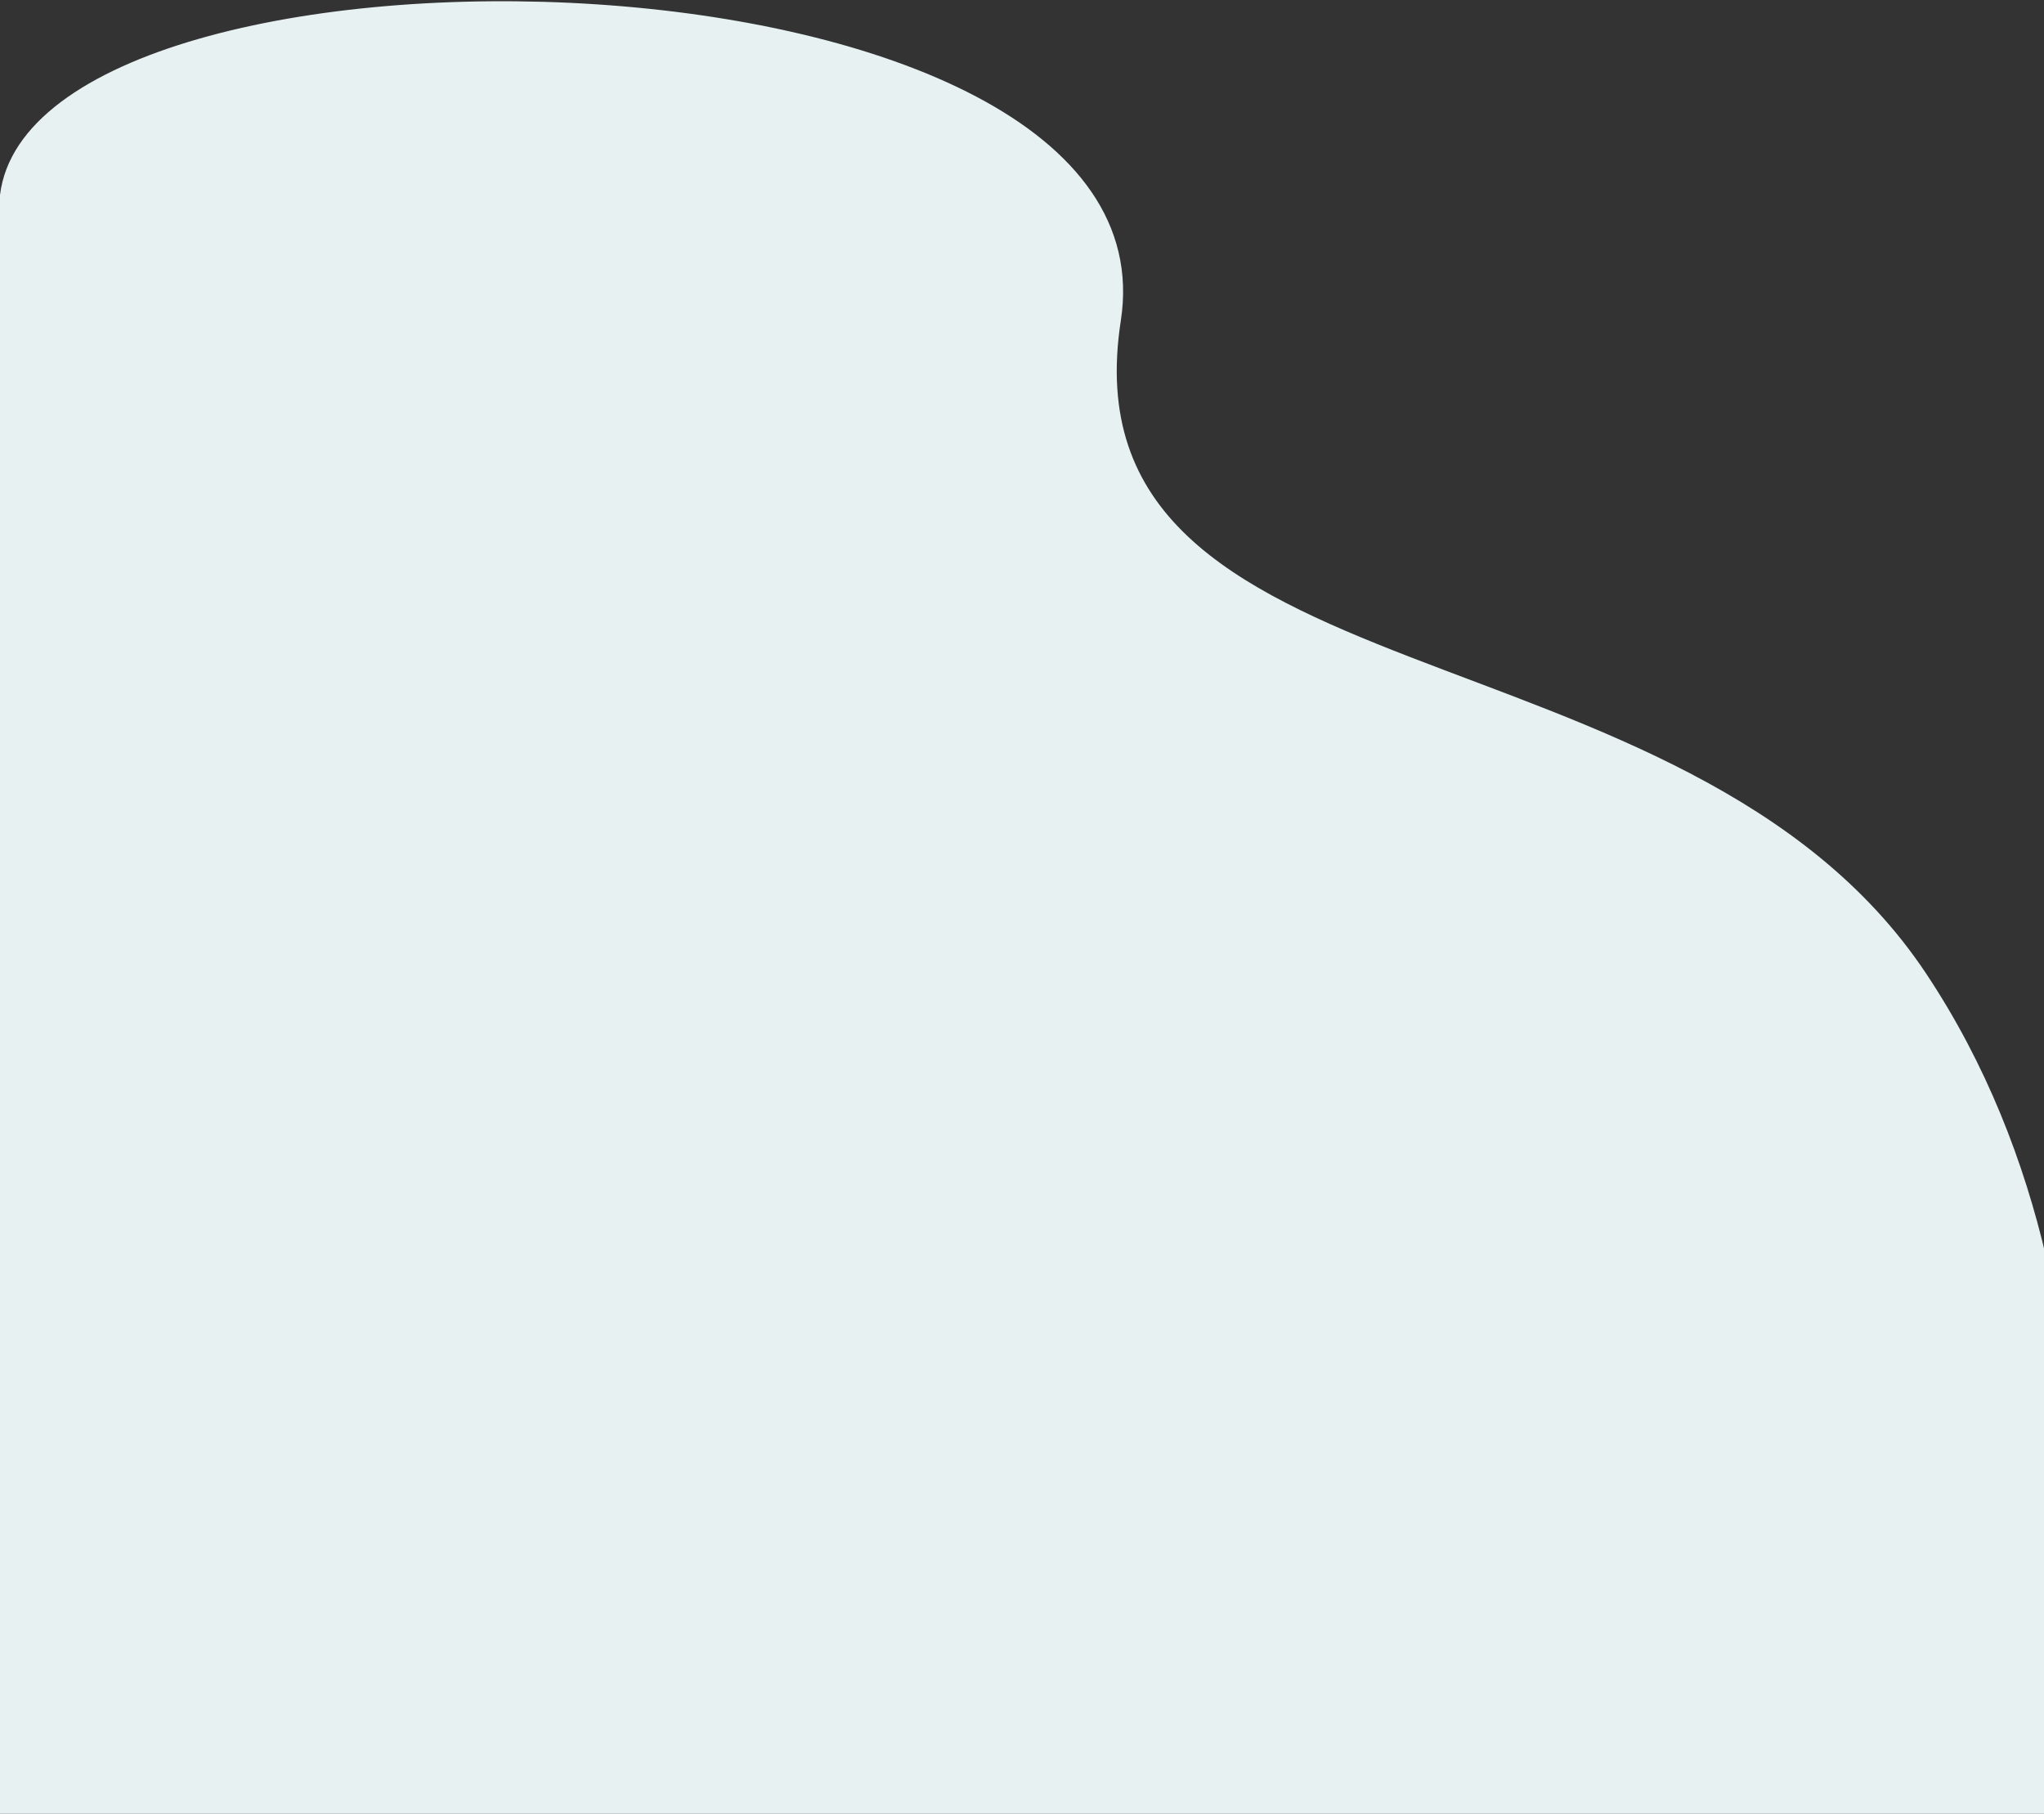 <svg width="1440" height="1278" viewBox="0 0 1440 1278" fill="none" xmlns="http://www.w3.org/2000/svg">
<rect x="0" y="0" width="1440" height="1278" fill="#333333" stroke="none"/>
<path fill-rule="evenodd" clip-rule="evenodd" d="M-2.38419e-06 137.366C24.915 -64.65 832 -48.334 789.614 225.978C747.228 500.291 1187.07 430.5 1356.98 686C1526.89 941.5 1440 1278 1440 1278H-2.38419e-06C-2.38419e-06 1278 -10.944 415.611 -2.38419e-06 137.366Z" fill="#E7F1F2"/>
</svg>
